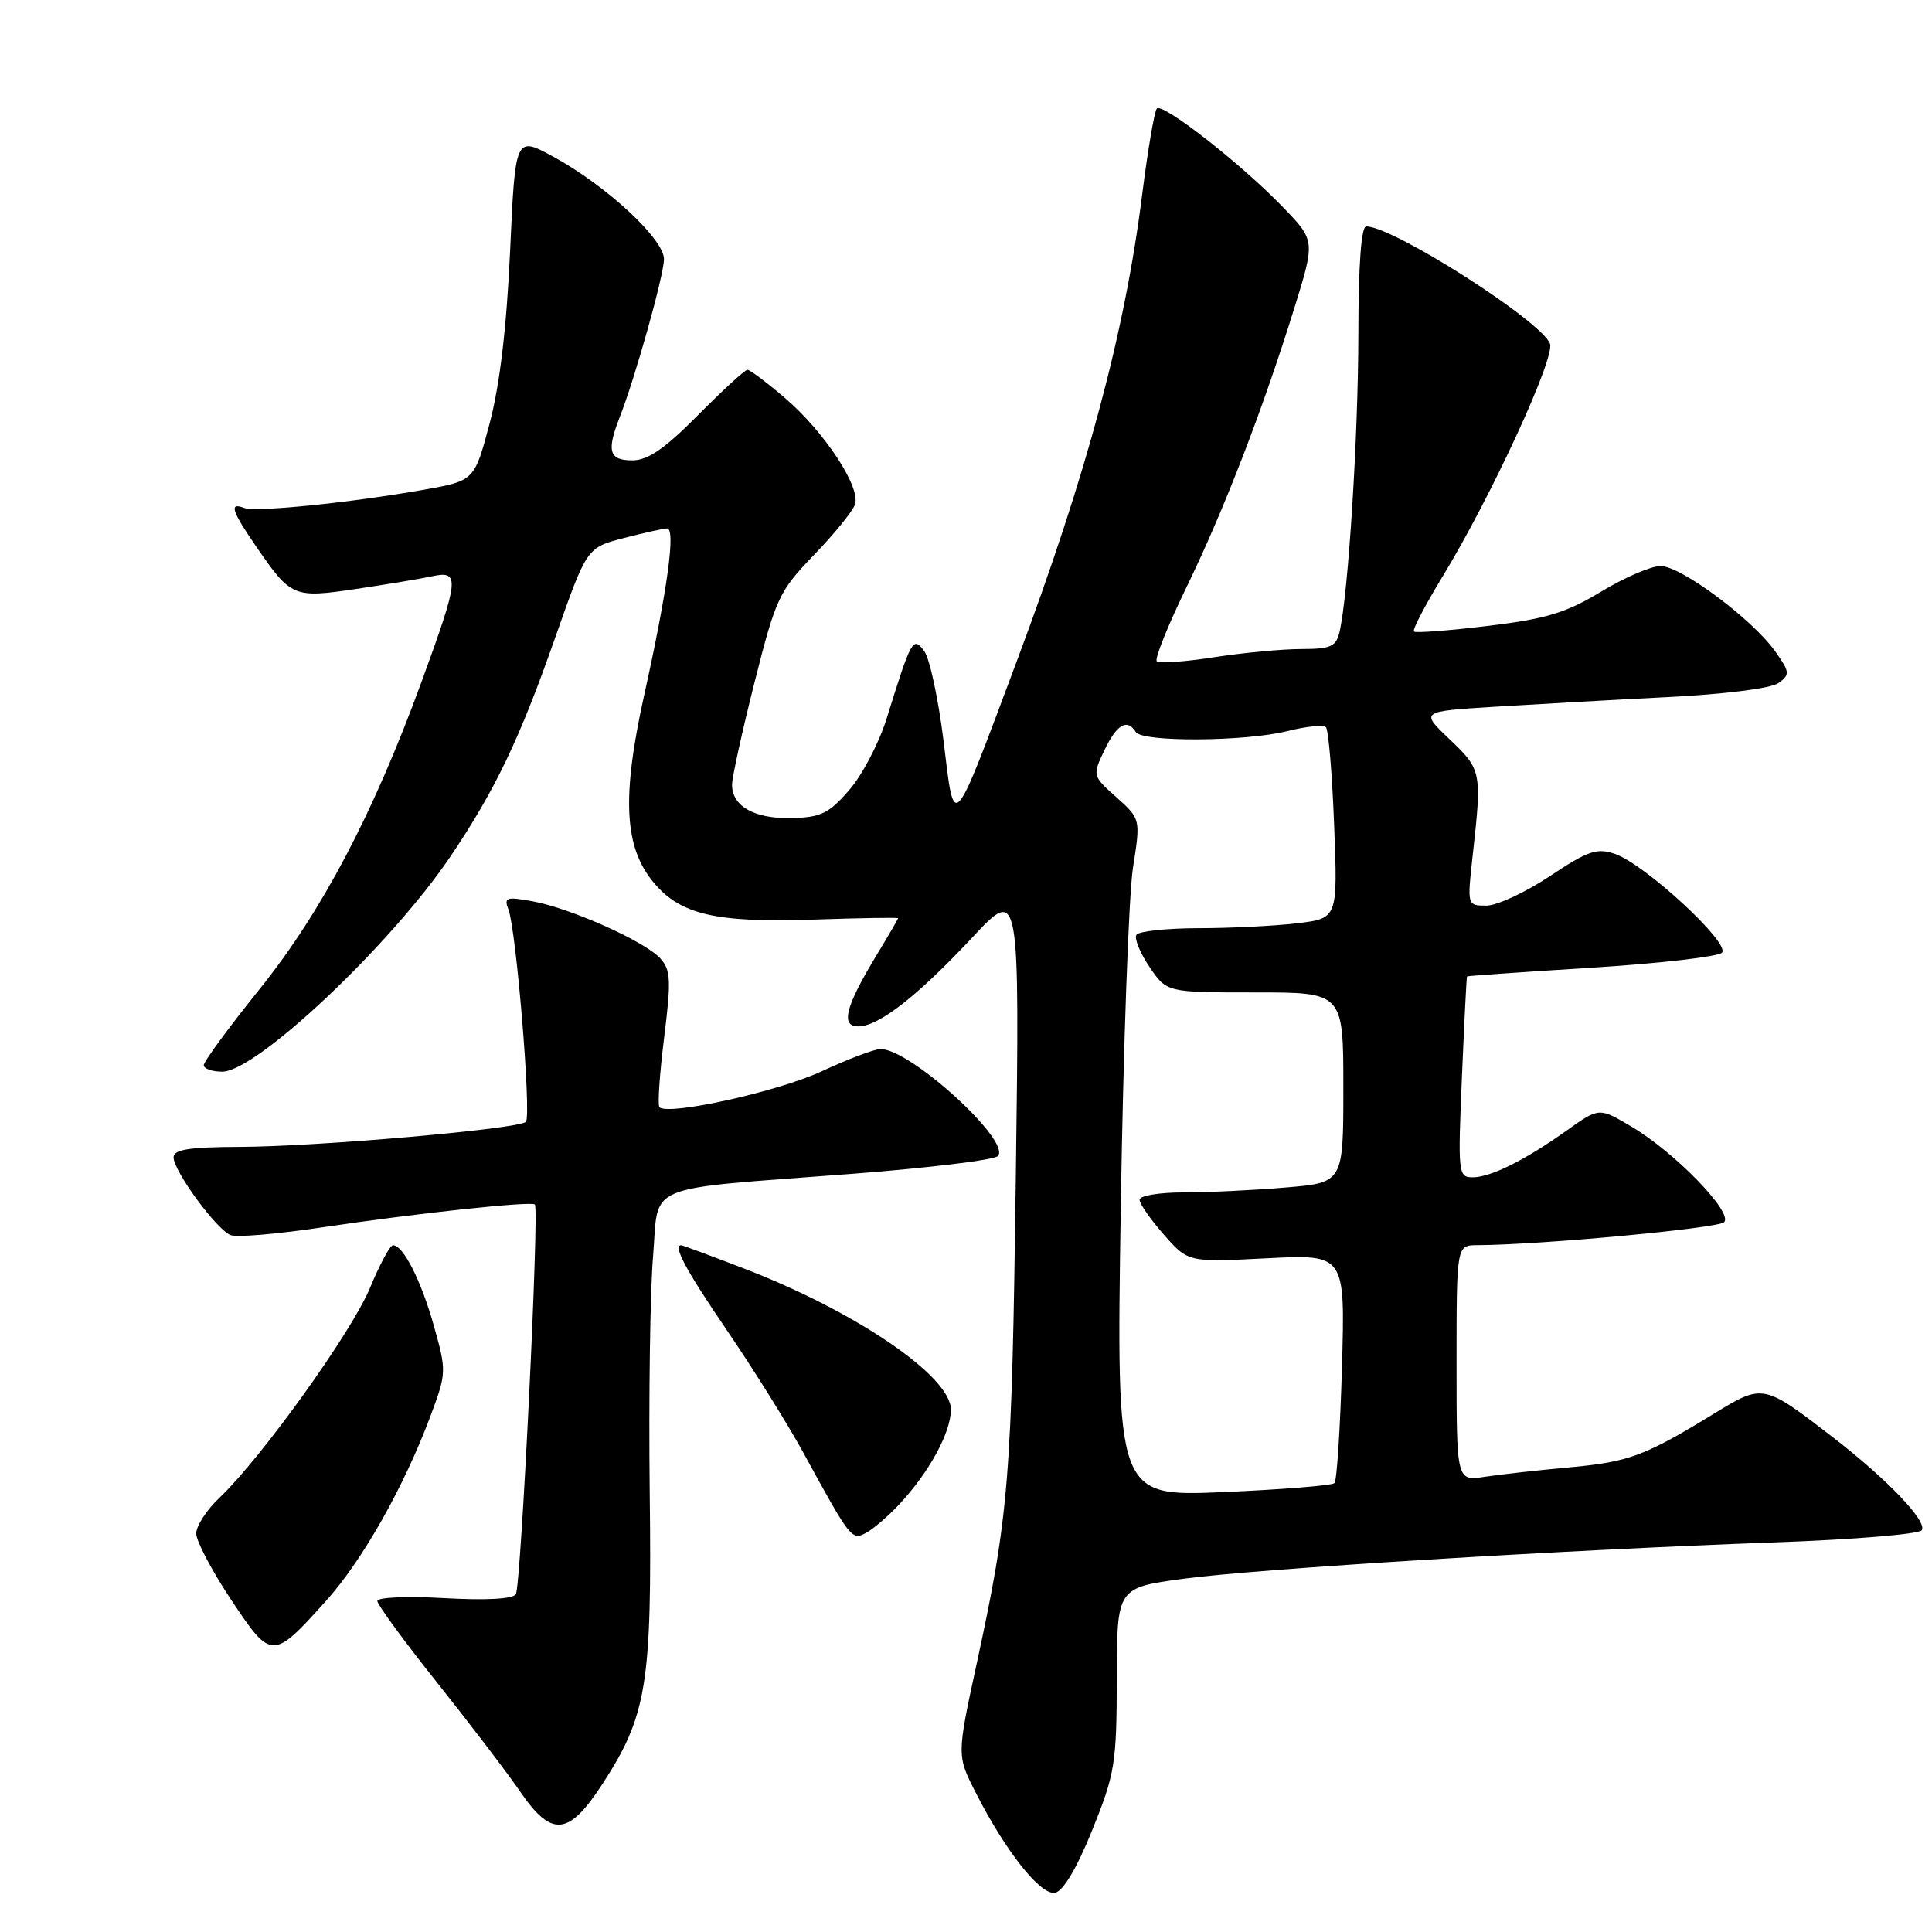 <?xml version="1.0" encoding="UTF-8" standalone="no"?>
<!DOCTYPE svg PUBLIC "-//W3C//DTD SVG 1.1//EN" "http://www.w3.org/Graphics/SVG/1.1/DTD/svg11.dtd" >
<svg xmlns="http://www.w3.org/2000/svg" xmlns:xlink="http://www.w3.org/1999/xlink" version="1.1" viewBox="0 0 256 256">
 <g >
 <path fill="currentColor"
d=" M 144.73 242.49 C 147.74 235.04 147.96 233.68 147.98 222.44 C 148.00 210.39 148.00 210.39 156.75 209.20 C 166.61 207.87 207.01 205.38 235.28 204.37 C 245.62 204.00 254.33 203.28 254.65 202.76 C 255.38 201.57 250.09 196.03 243.00 190.55 C 233.64 183.33 233.64 183.33 227.16 187.29 C 217.93 192.94 215.86 193.70 208.00 194.43 C 203.88 194.80 198.81 195.37 196.75 195.68 C 193.00 196.26 193.00 196.26 193.00 180.63 C 193.00 165.00 193.00 165.00 195.75 164.99 C 204.03 164.96 227.64 162.76 228.45 161.95 C 229.70 160.70 221.94 152.69 216.19 149.29 C 211.89 146.74 211.89 146.74 207.69 149.73 C 202.10 153.72 197.53 156.00 195.12 156.00 C 193.22 156.00 193.17 155.47 193.71 142.75 C 194.02 135.46 194.32 129.45 194.39 129.38 C 194.45 129.31 201.86 128.79 210.85 128.23 C 219.84 127.67 227.63 126.77 228.16 126.24 C 229.36 125.04 218.01 114.55 214.02 113.16 C 211.61 112.32 210.45 112.71 205.37 116.09 C 202.14 118.24 198.35 120.00 196.95 120.00 C 194.40 120.00 194.40 120.00 195.15 113.25 C 196.37 102.28 196.31 101.98 192.10 97.98 C 188.20 94.27 188.20 94.27 197.85 93.66 C 203.16 93.33 213.46 92.75 220.75 92.38 C 228.55 91.99 234.69 91.22 235.67 90.50 C 237.21 89.38 237.17 89.05 235.21 86.29 C 232.18 82.03 222.73 75.00 220.04 75.00 C 218.79 75.00 215.23 76.53 212.13 78.41 C 207.49 81.21 204.85 82.01 197.12 82.94 C 191.96 83.56 187.56 83.90 187.35 83.68 C 187.13 83.46 188.84 80.18 191.15 76.39 C 197.55 65.89 206.09 47.39 205.38 45.54 C 204.22 42.52 184.61 30.00 181.03 30.00 C 180.37 30.00 180.00 35.12 179.99 44.25 C 179.98 57.71 178.65 78.82 177.49 83.75 C 177.04 85.68 176.31 86.00 172.42 86.00 C 169.93 86.00 164.72 86.49 160.86 87.09 C 157.00 87.69 153.59 87.93 153.28 87.62 C 152.97 87.31 154.75 82.88 157.23 77.78 C 162.21 67.54 167.36 54.18 171.55 40.68 C 174.28 31.86 174.28 31.86 169.89 27.34 C 164.36 21.63 154.07 13.60 153.29 14.38 C 152.97 14.70 152.10 19.81 151.35 25.73 C 149.04 44.08 144.05 62.70 134.77 87.50 C 126.06 110.76 126.50 110.27 125.03 98.21 C 124.34 92.65 123.20 87.29 122.48 86.30 C 120.98 84.26 120.78 84.62 117.46 95.29 C 116.46 98.47 114.25 102.70 112.53 104.68 C 109.83 107.80 108.78 108.31 104.86 108.40 C 99.97 108.51 97.00 106.84 97.00 103.98 C 97.00 103.01 98.34 96.90 99.98 90.41 C 102.80 79.24 103.23 78.33 107.84 73.55 C 110.53 70.77 112.98 67.75 113.29 66.84 C 114.08 64.56 109.24 57.21 103.98 52.71 C 101.59 50.67 99.37 49.00 99.04 49.00 C 98.71 49.00 95.77 51.70 92.50 55.00 C 88.07 59.47 85.85 61.00 83.78 61.00 C 80.71 61.00 80.35 59.79 82.10 55.32 C 84.17 50.04 87.96 36.51 87.98 34.34 C 88.00 31.69 80.33 24.58 73.31 20.76 C 68.28 18.03 68.28 18.03 67.59 33.26 C 67.13 43.38 66.22 51.05 64.88 56.10 C 62.86 63.70 62.86 63.70 56.18 64.89 C 46.32 66.63 33.87 67.89 32.34 67.30 C 30.33 66.53 30.69 67.69 33.92 72.38 C 38.57 79.15 38.87 79.27 47.18 78.04 C 51.21 77.44 55.74 76.69 57.25 76.36 C 60.97 75.56 60.86 76.65 55.89 90.25 C 49.45 107.88 42.66 120.77 34.41 131.05 C 30.33 136.12 27.00 140.66 27.00 141.14 C 27.00 141.61 28.10 142.00 29.45 142.00 C 33.98 142.00 51.76 125.23 59.68 113.50 C 65.61 104.70 68.85 97.93 73.55 84.53 C 77.75 72.57 77.75 72.57 82.63 71.30 C 85.31 70.61 87.90 70.03 88.38 70.02 C 89.56 69.99 88.46 78.10 85.38 92.00 C 82.35 105.65 82.69 112.29 86.65 116.99 C 90.20 121.21 94.92 122.29 107.86 121.85 C 113.99 121.64 119.00 121.56 119.00 121.67 C 119.00 121.78 117.69 124.03 116.08 126.68 C 112.01 133.41 111.36 136.00 113.74 136.00 C 116.43 136.00 121.57 131.99 128.81 124.25 C 135.11 117.50 135.11 117.50 134.60 156.00 C 134.07 196.09 133.70 200.67 129.39 220.56 C 126.78 232.62 126.78 232.62 129.30 237.56 C 133.27 245.35 137.89 251.17 139.80 250.80 C 140.87 250.60 142.70 247.52 144.73 242.49 Z  M 79.74 236.52 C 85.72 227.36 86.40 223.23 86.09 197.72 C 85.95 185.18 86.14 171.15 86.53 166.53 C 87.35 156.61 84.75 157.70 112.89 155.54 C 123.00 154.76 131.69 153.71 132.21 153.19 C 134.11 151.29 120.65 139.00 116.68 139.00 C 115.88 139.00 112.36 140.33 108.86 141.96 C 103.11 144.64 88.53 147.86 87.38 146.71 C 87.12 146.46 87.40 142.31 88.00 137.50 C 88.95 129.88 88.88 128.53 87.49 126.99 C 85.45 124.74 75.67 120.37 70.59 119.43 C 67.09 118.79 66.75 118.91 67.37 120.52 C 68.41 123.24 70.44 147.89 69.68 148.65 C 68.73 149.60 42.10 151.93 31.75 151.97 C 25.09 151.99 23.00 152.32 23.00 153.35 C 23.00 155.17 28.71 162.95 30.56 163.66 C 31.38 163.98 36.87 163.51 42.77 162.62 C 54.90 160.80 70.31 159.14 70.87 159.60 C 71.48 160.11 69.04 210.12 68.35 211.24 C 67.96 211.88 64.38 212.07 58.86 211.76 C 53.99 211.48 50.00 211.65 50.00 212.14 C 50.00 212.62 53.56 217.49 57.91 222.94 C 62.26 228.40 67.25 234.95 68.99 237.49 C 73.09 243.45 75.34 243.25 79.74 236.52 Z  M 43.22 212.10 C 48.03 206.76 53.53 197.01 57.03 187.66 C 59.17 181.94 59.18 181.69 57.50 175.71 C 55.81 169.68 53.43 165.00 52.07 165.00 C 51.68 165.00 50.31 167.56 49.01 170.69 C 46.59 176.52 34.63 193.20 29.10 198.44 C 27.39 200.05 26.00 202.20 26.00 203.20 C 26.00 204.20 28.08 208.15 30.63 211.98 C 35.96 220.00 36.12 220.00 43.22 212.10 Z  M 119.15 199.34 C 123.13 195.07 125.99 189.83 126.00 186.78 C 126.00 182.36 113.41 173.78 98.52 168.06 C 94.14 166.38 90.42 165.00 90.27 165.00 C 89.11 165.00 90.90 168.33 96.32 176.27 C 99.79 181.36 104.36 188.67 106.46 192.51 C 112.73 203.98 112.86 204.14 114.78 203.10 C 115.73 202.59 117.69 200.90 119.15 199.34 Z  M 148.51 159.91 C 148.84 138.78 149.57 118.58 150.12 115.01 C 151.14 108.52 151.14 108.52 147.94 105.65 C 144.74 102.80 144.74 102.77 146.35 99.39 C 147.98 95.97 149.37 95.17 150.50 97.00 C 151.34 98.36 165.05 98.27 170.60 96.87 C 173.06 96.25 175.35 96.02 175.69 96.36 C 176.03 96.70 176.52 102.53 176.78 109.33 C 177.26 121.69 177.26 121.69 171.88 122.34 C 168.92 122.69 163.04 122.99 158.81 122.99 C 154.58 123.00 150.87 123.39 150.58 123.88 C 150.28 124.36 151.06 126.27 152.32 128.13 C 154.60 131.50 154.60 131.50 166.30 131.50 C 178.00 131.50 178.00 131.50 178.00 144.10 C 178.00 156.71 178.00 156.71 170.35 157.35 C 166.14 157.71 160.07 158.00 156.85 158.00 C 153.63 158.00 151.00 158.43 151.00 158.97 C 151.00 159.50 152.45 161.58 154.22 163.60 C 157.44 167.26 157.44 167.26 167.84 166.73 C 178.24 166.20 178.24 166.20 177.82 181.07 C 177.59 189.25 177.14 196.20 176.82 196.52 C 176.50 196.84 169.86 197.37 162.07 197.71 C 147.91 198.31 147.91 198.31 148.51 159.91 Z "/>
</g>
</svg>